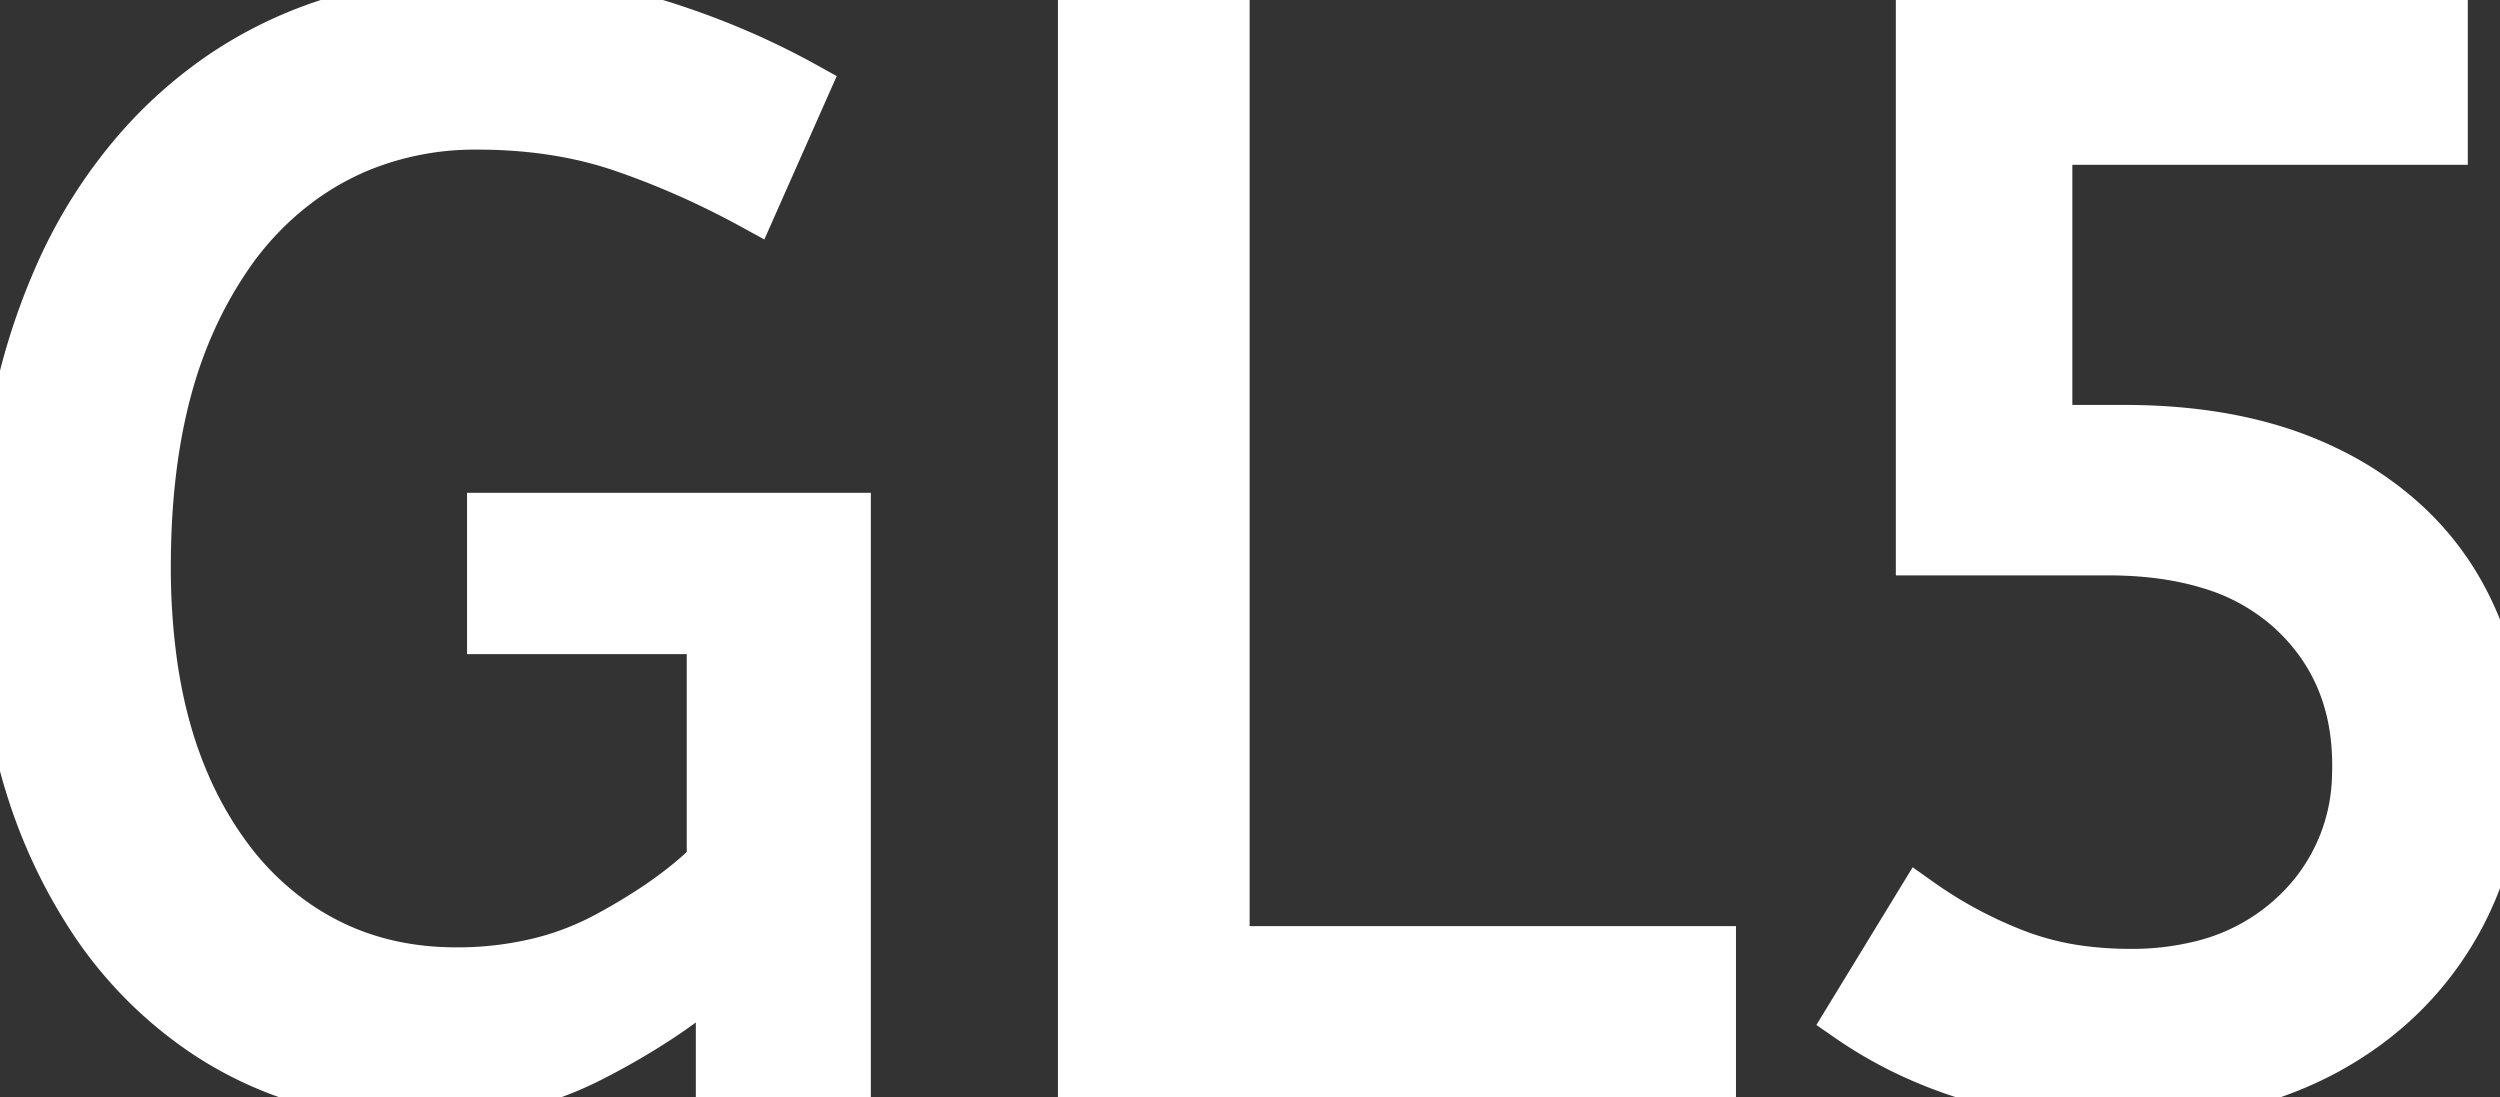 <svg width="49.5" height="21.72" viewBox="0 0 49.5 21.72" xmlns="http://www.w3.org/2000/svg"><rect x="0" y="0" width="49.5" height="21.72" fill="#333333" stroke="none"/><g id="svgGroup" stroke-linecap="round" fill-rule="evenodd" font-size="9pt" stroke="#ffffff" stroke-width="0.25mm" fill="#ffffff" style="stroke:#ffffff;stroke-width:0.25mm;fill:#ffffff"><path d="M 15.96 1.71 L 14.91 4.08 Q 13.65 3.39 12.345 2.94 Q 11.04 2.49 9.45 2.49 A 6.039 6.039 0 0 0 7.204 2.901 A 5.676 5.676 0 0 0 6.09 3.495 A 6.089 6.089 0 0 0 4.493 5.12 A 8.237 8.237 0 0 0 3.765 6.45 Q 3.024 8.141 2.925 10.486 A 17.493 17.493 0 0 0 2.91 11.22 A 13.654 13.654 0 0 0 3.039 13.146 Q 3.186 14.177 3.501 15.049 A 7.811 7.811 0 0 0 3.69 15.525 A 7.254 7.254 0 0 0 4.57 17.039 A 5.731 5.731 0 0 0 5.85 18.27 Q 7.23 19.23 9.03 19.23 A 6.829 6.829 0 0 0 10.709 19.031 A 5.65 5.65 0 0 0 12.015 18.525 A 12.108 12.108 0 0 0 12.916 17.99 Q 13.601 17.539 14.07 17.07 L 14.07 12.48 L 9.72 12.48 L 9.72 10.23 L 16.77 10.23 L 16.77 21.36 L 14.25 21.36 L 14.25 19.26 A 10.765 10.765 0 0 1 12.937 20.248 A 14.206 14.206 0 0 1 11.7 20.955 Q 10.2 21.72 8.37 21.72 A 7.971 7.971 0 0 1 5.576 21.24 A 7.353 7.353 0 0 1 4.05 20.46 A 8.066 8.066 0 0 1 1.671 17.971 A 10.185 10.185 0 0 1 1.08 16.875 Q 0 14.55 0 11.4 A 16.89 16.89 0 0 1 0.251 8.425 A 12.772 12.772 0 0 1 1.14 5.475 A 9.819 9.819 0 0 1 2.875 2.791 A 8.837 8.837 0 0 1 4.425 1.455 A 8.35 8.35 0 0 1 7.836 0.135 A 11.119 11.119 0 0 1 9.6 0 A 13.578 13.578 0 0 1 11.391 0.113 A 10.083 10.083 0 0 1 13.08 0.48 Q 14.61 0.96 15.96 1.71 Z M 36.6 20.16 L 38.01 17.85 A 8.668 8.668 0 0 0 39.743 18.804 A 9.649 9.649 0 0 0 39.87 18.855 A 5.67 5.67 0 0 0 41.241 19.202 A 7.325 7.325 0 0 0 42.18 19.26 A 5.685 5.685 0 0 0 43.605 19.091 A 4.103 4.103 0 0 0 45.42 18.105 A 3.842 3.842 0 0 0 46.647 15.318 A 5.138 5.138 0 0 0 46.65 15.15 Q 46.65 13.29 45.375 12.105 A 4.135 4.135 0 0 0 43.74 11.189 Q 43.107 10.996 42.346 10.941 A 8.643 8.643 0 0 0 41.73 10.92 L 38.01 10.92 L 38.01 0.36 L 48.39 0.36 L 48.39 2.79 L 40.56 2.79 L 40.56 8.49 L 42.06 8.49 Q 44.4 8.49 46.065 9.3 A 6.418 6.418 0 0 1 47.692 10.411 A 5.629 5.629 0 0 1 48.615 11.55 A 6.007 6.007 0 0 1 49.476 14.251 A 7.412 7.412 0 0 1 49.5 14.85 A 7.513 7.513 0 0 1 49.242 16.854 A 6.33 6.33 0 0 1 48.585 18.405 Q 47.67 19.95 46.02 20.835 A 7.327 7.327 0 0 1 43.735 21.596 A 9.706 9.706 0 0 1 42.15 21.72 Q 40.6 21.72 39.416 21.43 A 7.558 7.558 0 0 1 39 21.315 Q 37.68 20.91 36.6 20.16 Z M 33.9 21.36 L 21.42 21.36 L 21.42 0.36 L 24.27 0.36 L 24.27 18.81 L 33.9 18.81 L 33.9 21.36 Z" vector-effect="non-scaling-stroke"/></g></svg>